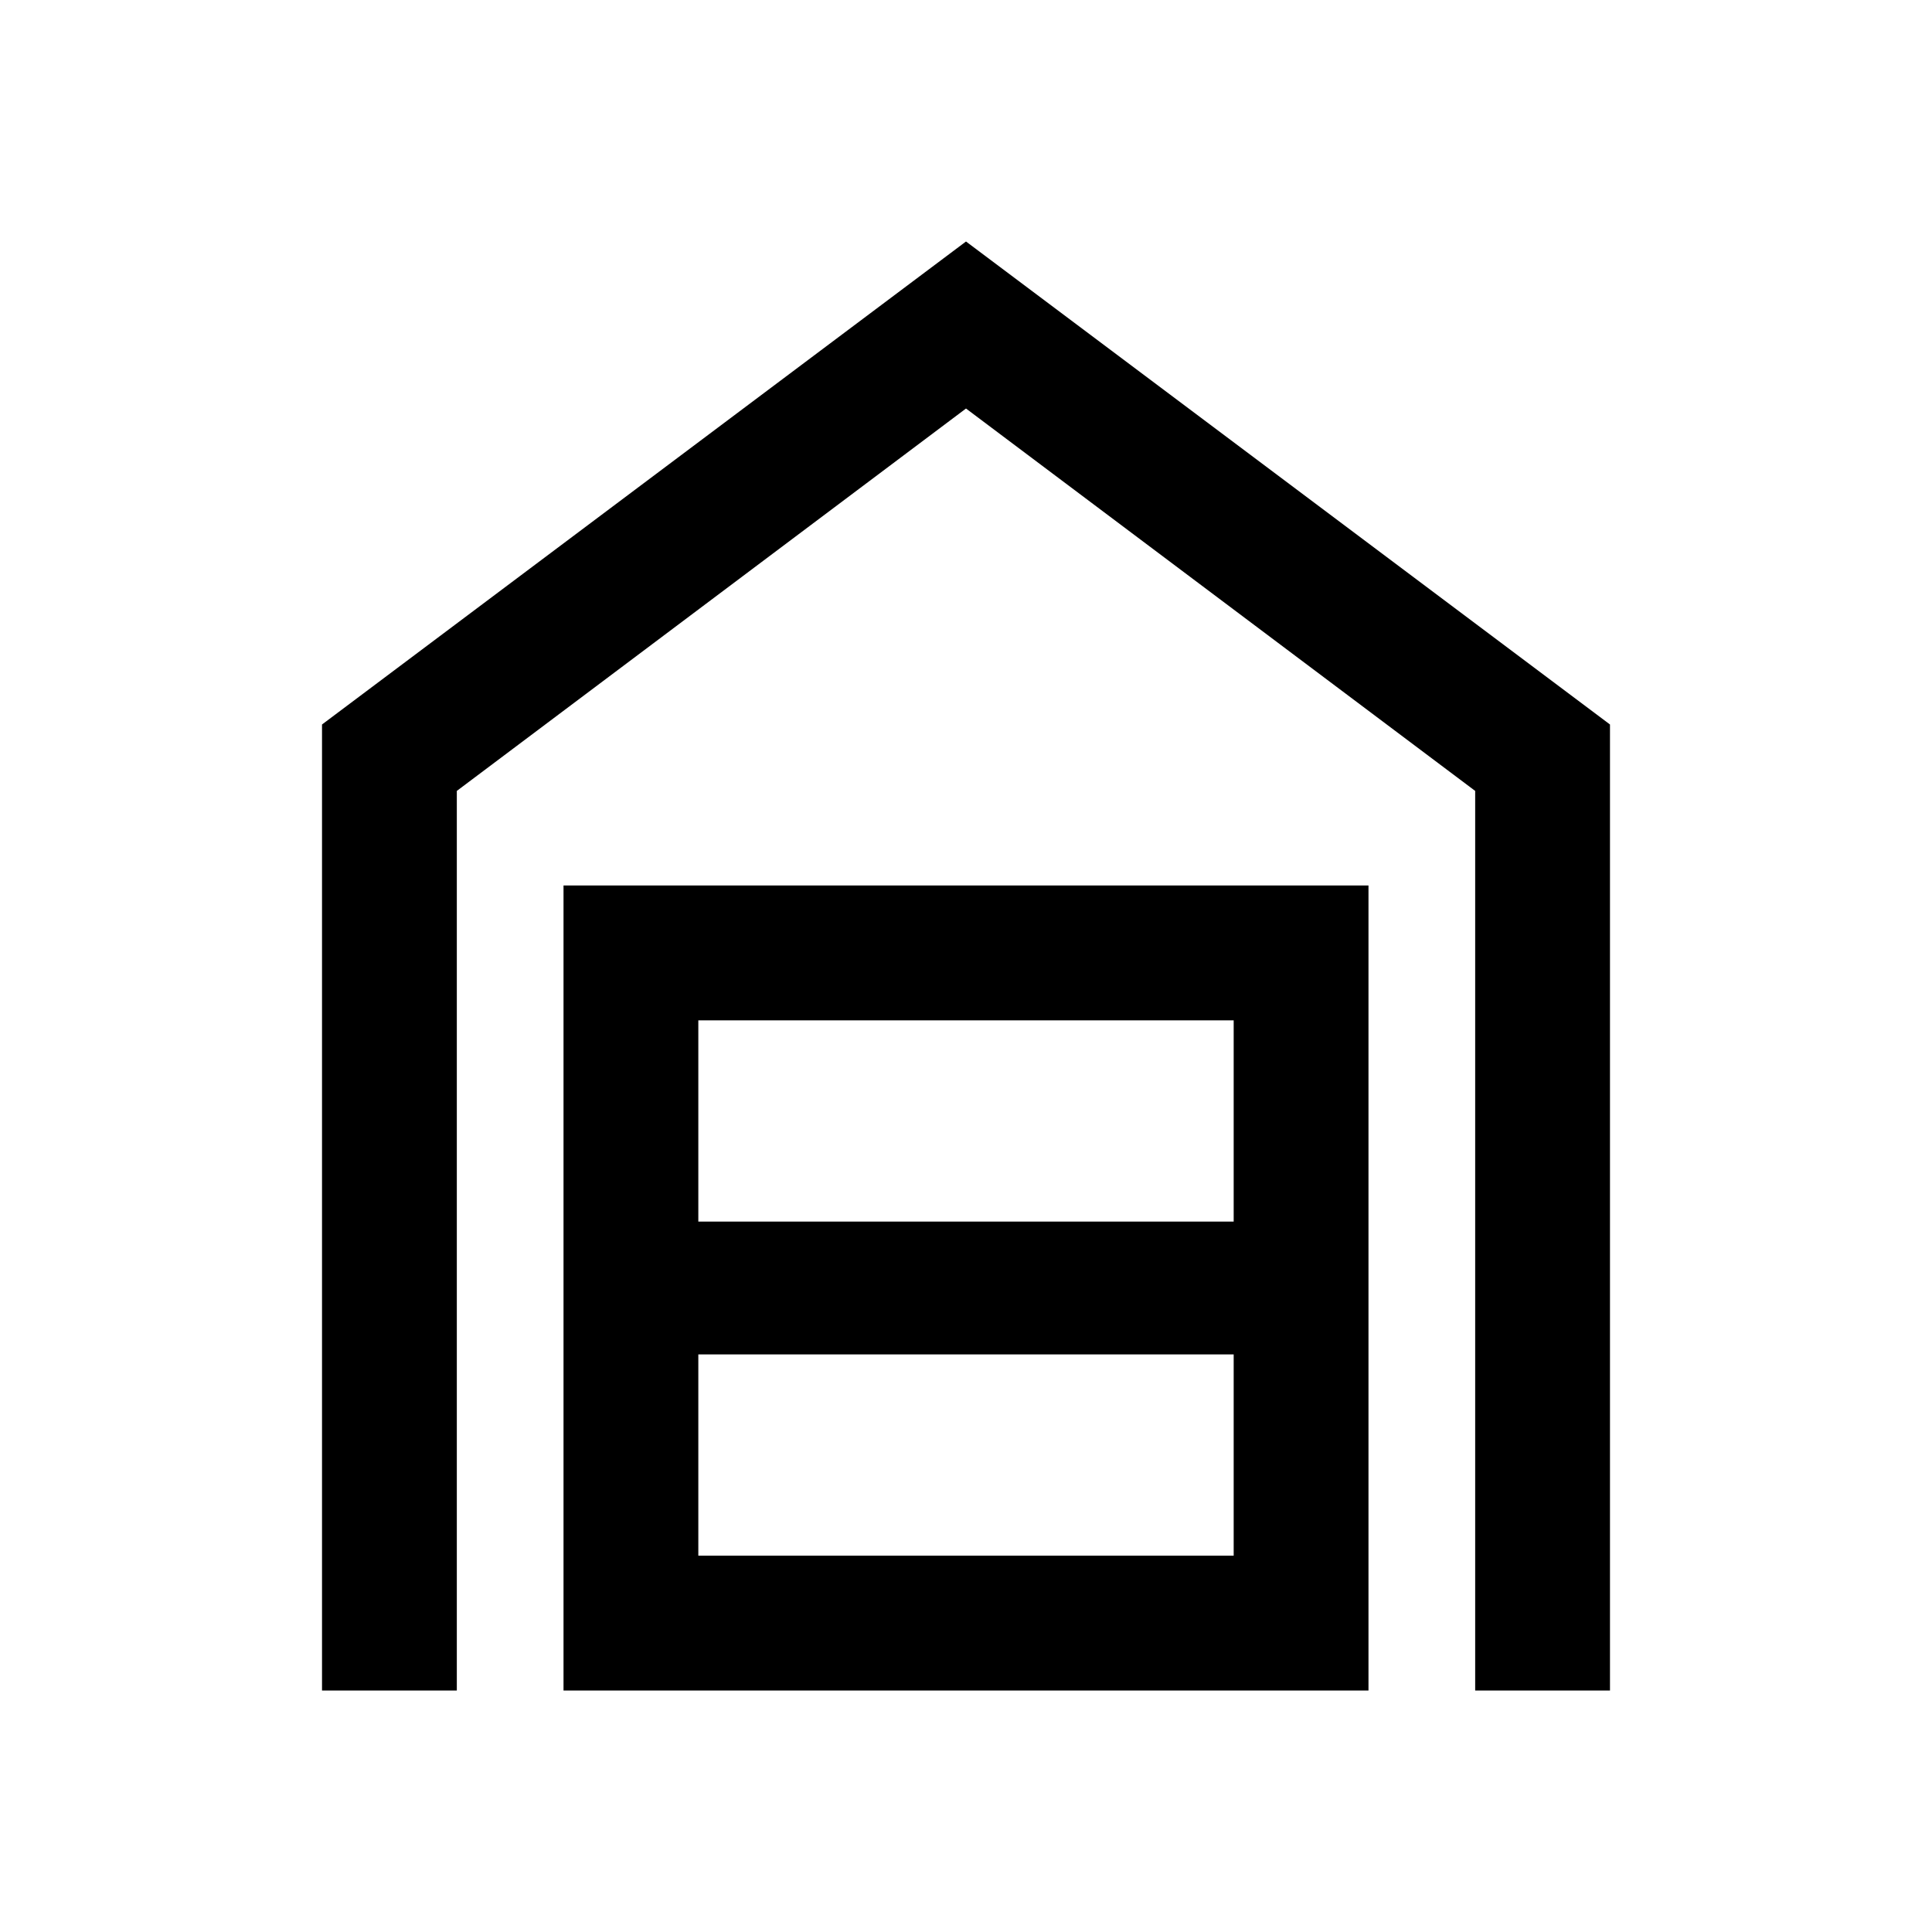 <svg xmlns="http://www.w3.org/2000/svg" height="40" width="40"><path d="M6.667 35V15L20 5l13.333 10v20h-2.791V16.375L20 8.458 9.458 16.375V35Zm7.791-2.792h11.084v-4.166H14.458Zm0-6.916h11.084v-4.167H14.458ZM11.667 35V18.333h16.666V35Z"/></svg>